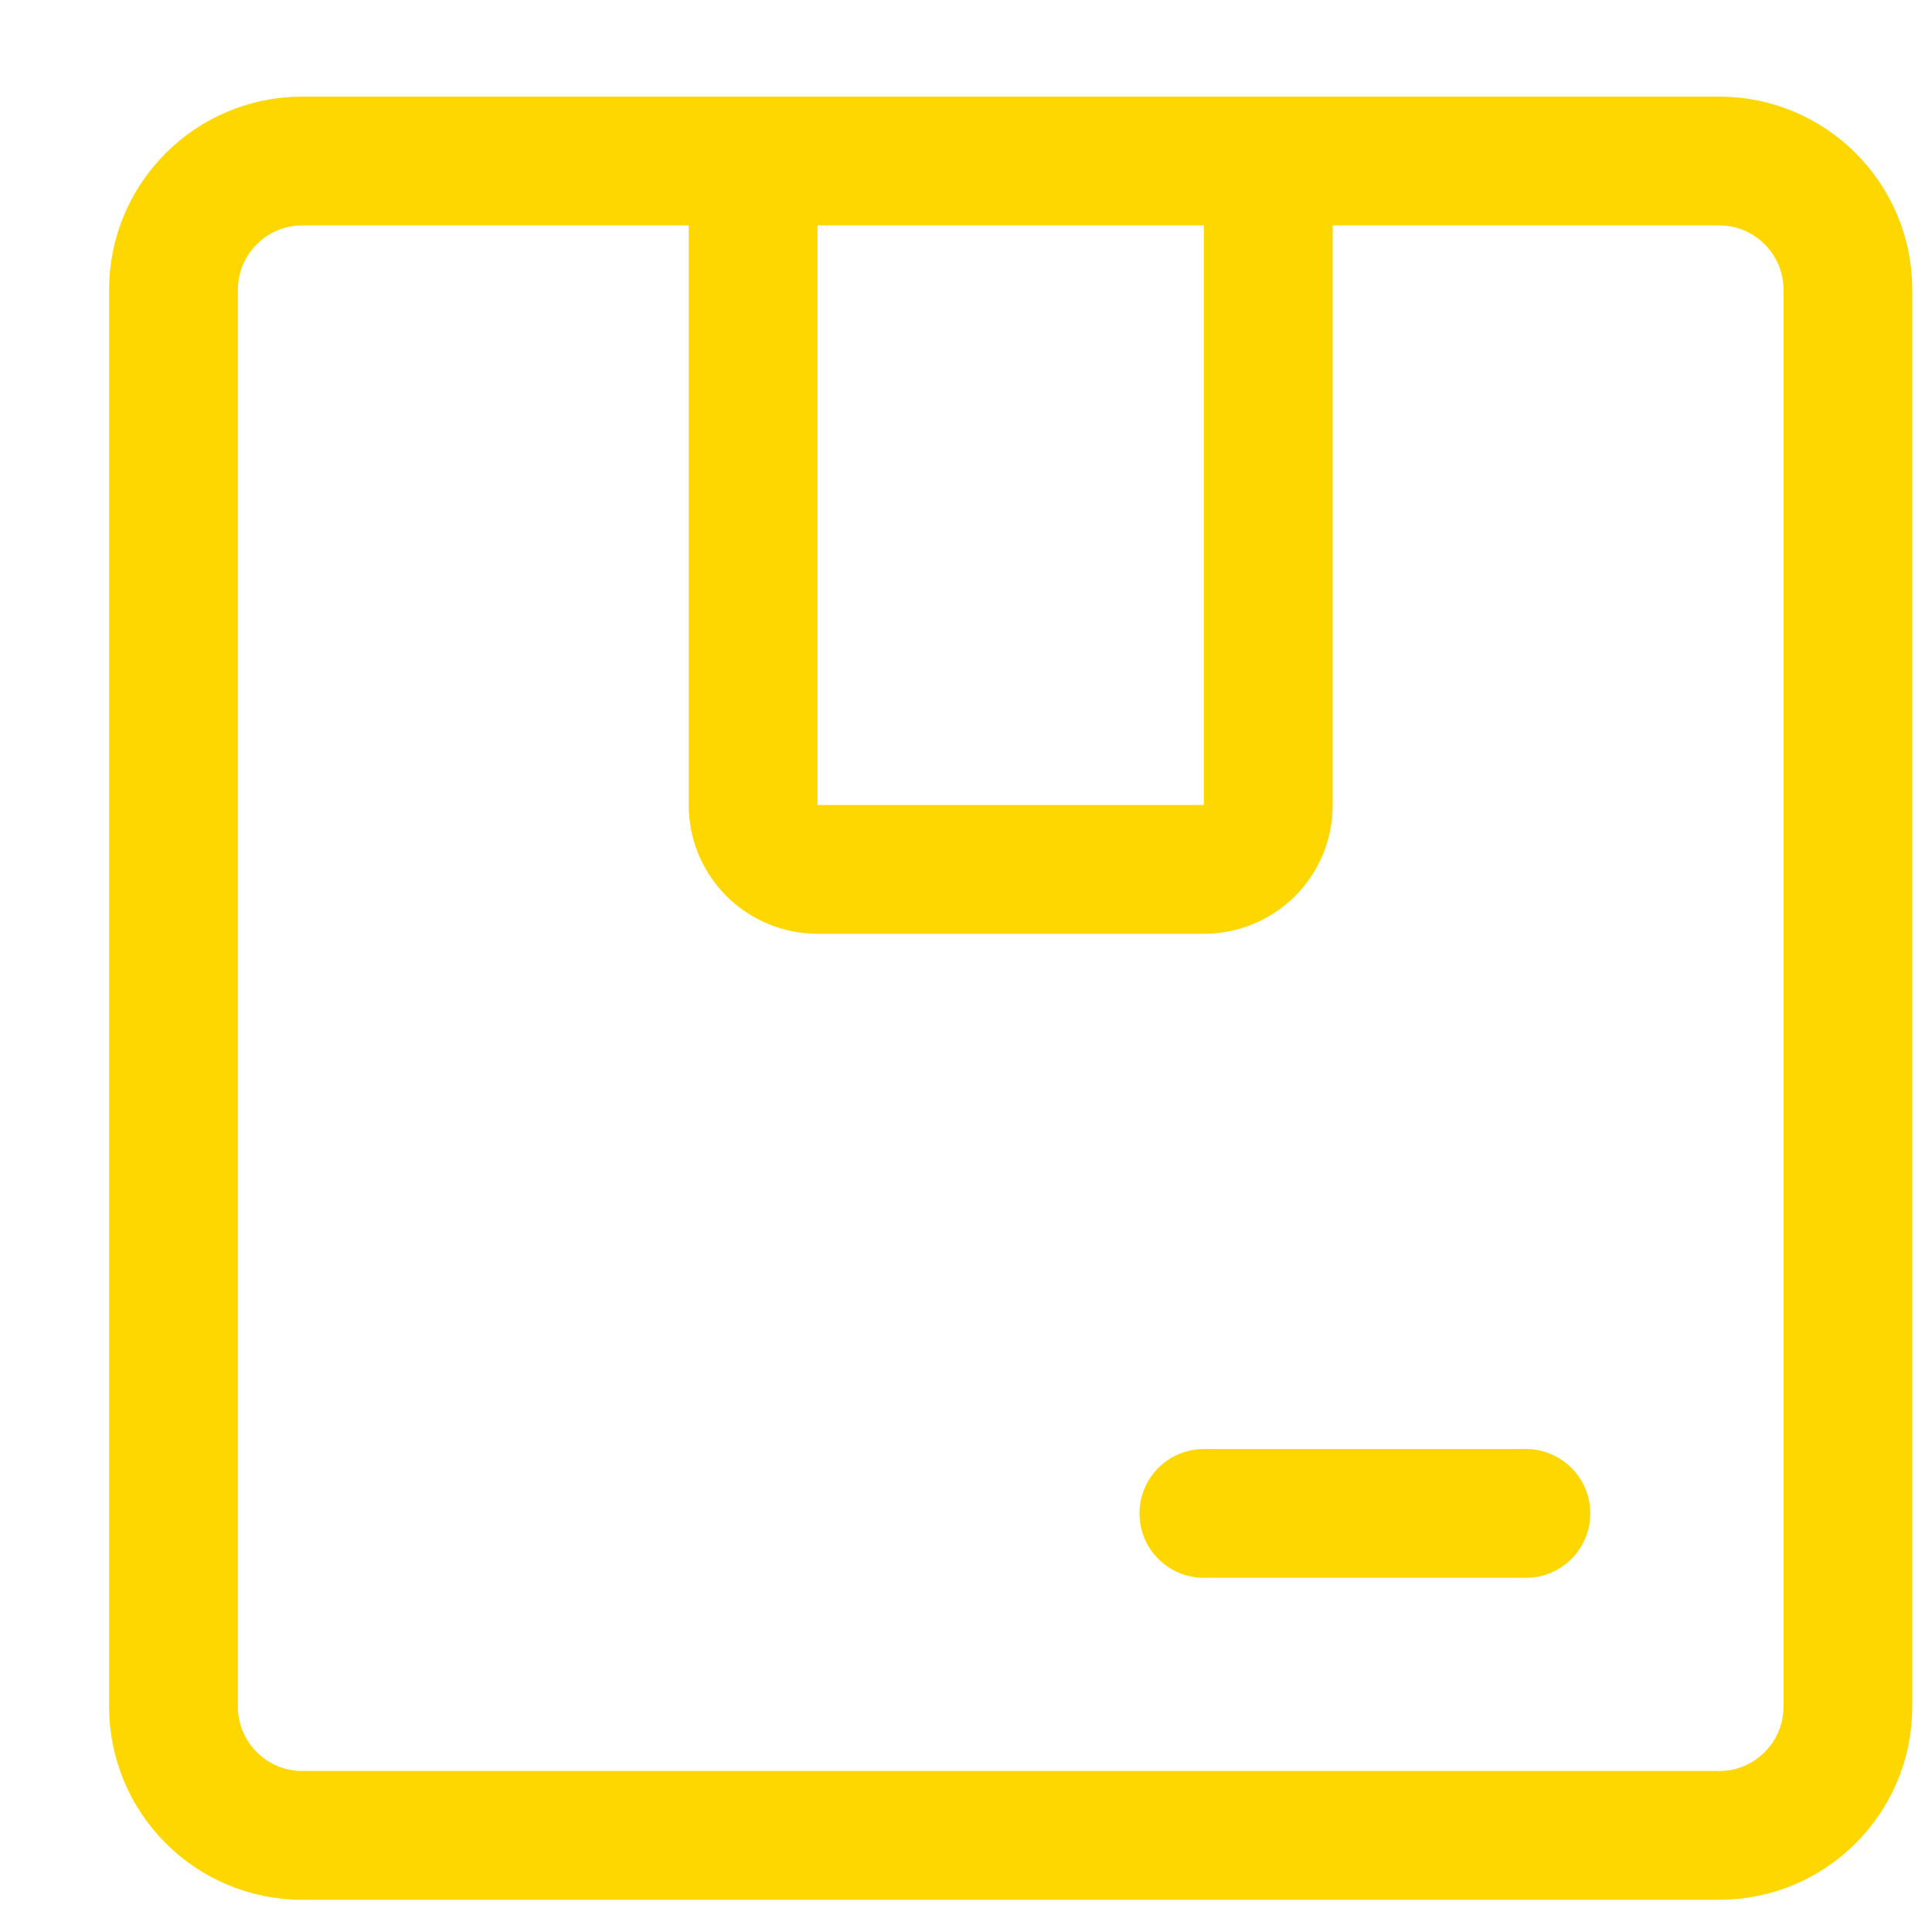 <svg width="15" height="15" viewBox="0 0 15 15" fill="none" xmlns="http://www.w3.org/2000/svg">
<g clip-path="url(#clip0_1545_13071)">
<path d="M13.347 1.25H2.347C1.795 1.25 1.347 1.698 1.347 2.25V13.25C1.347 13.802 1.795 14.25 2.347 14.25H13.347C13.9 14.25 14.347 13.802 14.347 13.25V2.25C14.347 1.698 13.9 1.25 13.347 1.25Z" stroke="#FFD700" stroke-linecap="round" stroke-linejoin="round"/>
<path d="M9.847 1.25V6.25C9.847 6.383 9.795 6.51 9.701 6.604C9.607 6.697 9.48 6.75 9.347 6.75H6.347C6.215 6.75 6.088 6.697 5.994 6.604C5.9 6.51 5.847 6.383 5.847 6.25V1.25" stroke="#FFD700" stroke-linecap="round" stroke-linejoin="round"/>
<path d="M9.347 11.75H11.847" stroke="#FFD700" stroke-linecap="round" stroke-linejoin="round"/>
</g>
<defs>
<clipPath id="clip0_1545_13071">
<rect width="14" height="14" fill="white" transform="translate(0.847 0.75)"/>
</clipPath>
</defs>
</svg>
